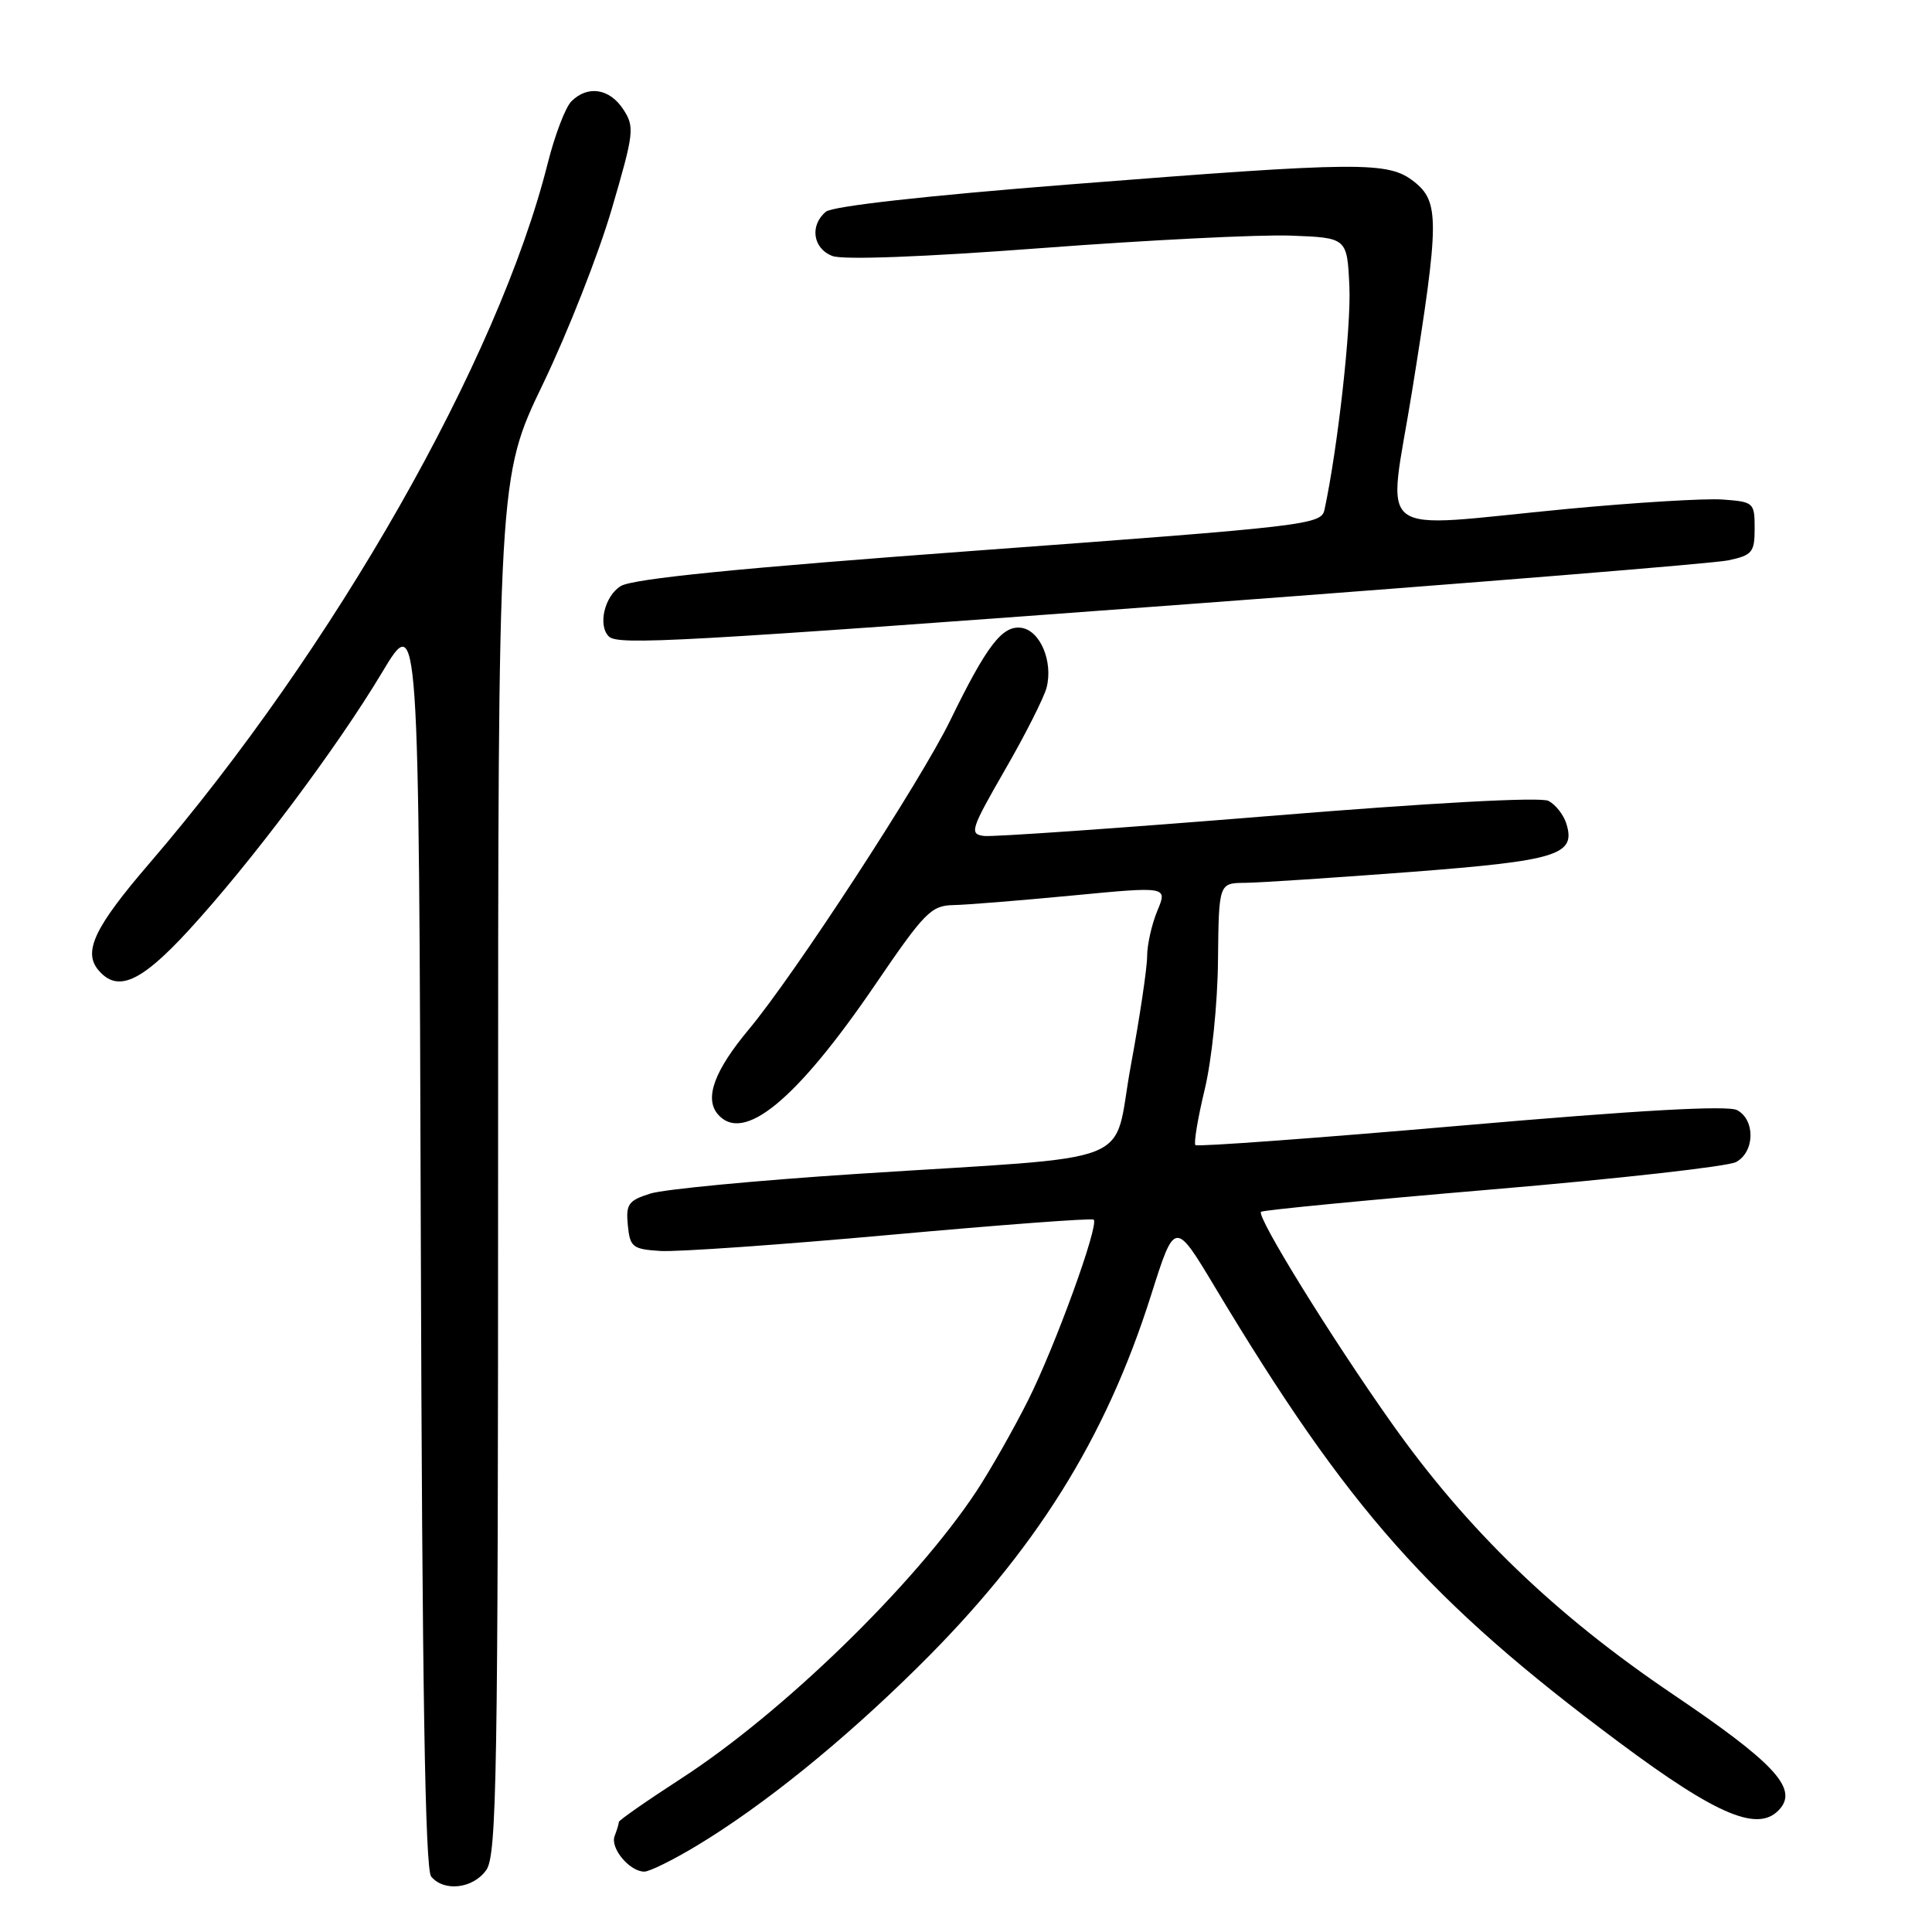 <?xml version="1.0" encoding="UTF-8" standalone="no"?>
<!DOCTYPE svg PUBLIC "-//W3C//DTD SVG 1.1//EN" "http://www.w3.org/Graphics/SVG/1.1/DTD/svg11.dtd" >
<svg xmlns="http://www.w3.org/2000/svg" xmlns:xlink="http://www.w3.org/1999/xlink" version="1.1" viewBox="0 0 256 256">
 <g >
 <path fill="currentColor"
d=" M 64.44 247.78 C 65.82 245.81 66.00 235.28 66.00 154.39 C 66.00 63.23 66.00 63.23 71.95 50.87 C 75.22 44.07 79.32 33.65 81.05 27.73 C 84.03 17.56 84.11 16.82 82.58 14.48 C 80.76 11.71 77.87 11.27 75.71 13.43 C 74.92 14.22 73.51 17.92 72.57 21.66 C 66.02 47.72 44.29 85.90 19.77 114.43 C 12.57 122.80 10.99 126.08 13.01 128.51 C 15.54 131.56 18.64 130.20 25.02 123.25 C 33.27 114.27 44.58 99.19 50.61 89.13 C 55.50 80.96 55.50 80.96 55.76 164.14 C 55.94 223.56 56.33 247.69 57.13 248.65 C 58.84 250.72 62.71 250.25 64.44 247.78 Z  M 92.30 244.58 C 101.12 239.27 111.63 230.78 121.64 220.88 C 137.19 205.52 146.49 190.68 152.53 171.59 C 155.67 161.68 155.67 161.68 161.01 170.59 C 178.66 200.02 189.43 212.15 214.50 230.84 C 227.73 240.70 233.16 242.93 235.91 239.61 C 238.17 236.89 234.93 233.46 221.68 224.51 C 206.04 213.95 194.43 202.76 184.35 188.50 C 176.37 177.22 166.47 161.20 167.09 160.57 C 167.32 160.35 181.13 159.01 197.78 157.60 C 214.44 156.19 228.95 154.56 230.03 153.98 C 232.52 152.65 232.61 148.40 230.18 147.10 C 228.95 146.44 217.17 147.10 193.60 149.15 C 174.48 150.81 158.64 151.97 158.40 151.73 C 158.16 151.49 158.71 148.19 159.62 144.40 C 160.56 140.53 161.34 133.00 161.39 127.25 C 161.50 117.01 161.50 117.01 165.00 116.98 C 166.93 116.96 176.78 116.31 186.90 115.54 C 206.44 114.04 208.86 113.29 207.54 109.11 C 207.17 107.95 206.11 106.60 205.18 106.12 C 204.16 105.58 189.61 106.37 168.00 108.14 C 148.47 109.73 131.55 110.91 130.39 110.77 C 128.42 110.52 128.61 109.93 133.17 102.00 C 135.87 97.33 138.34 92.42 138.68 91.11 C 139.56 87.65 137.83 83.55 135.34 83.19 C 132.82 82.83 130.76 85.51 125.90 95.48 C 121.98 103.52 105.26 129.18 99.23 136.39 C 94.68 141.84 93.33 145.49 95.08 147.60 C 98.44 151.64 105.52 145.82 116.02 130.40 C 122.48 120.92 123.38 119.99 126.30 119.93 C 128.06 119.90 135.17 119.32 142.10 118.66 C 154.71 117.45 154.71 117.45 153.35 120.69 C 152.61 122.48 152.00 125.19 152.00 126.72 C 152.00 128.25 151.03 134.76 149.84 141.20 C 147.31 154.83 151.81 153.06 113.50 155.55 C 100.30 156.41 88.01 157.58 86.19 158.15 C 83.26 159.07 82.92 159.55 83.19 162.35 C 83.48 165.26 83.81 165.52 87.50 165.76 C 89.70 165.90 103.42 164.94 118.00 163.62 C 132.57 162.30 144.69 161.39 144.92 161.61 C 145.66 162.30 139.85 178.31 136.25 185.50 C 134.32 189.35 131.23 194.79 129.38 197.60 C 121.24 209.91 103.76 226.92 90.25 235.67 C 85.71 238.61 82.00 241.20 82.00 241.42 C 82.00 241.65 81.75 242.49 81.44 243.29 C 80.83 244.89 83.43 248.00 85.38 248.00 C 86.06 248.00 89.18 246.46 92.30 244.58 Z  M 158.00 80.01 C 195.12 77.25 227.07 74.66 229.00 74.25 C 232.19 73.57 232.50 73.19 232.50 70.00 C 232.50 66.60 232.38 66.49 228.26 66.19 C 225.92 66.02 216.64 66.59 207.63 67.44 C 181.38 69.94 183.89 71.85 187.12 51.75 C 190.73 29.29 190.75 26.74 187.37 24.07 C 183.93 21.37 180.39 21.40 141.69 24.44 C 122.73 25.93 110.32 27.32 109.44 28.05 C 107.26 29.86 107.71 32.94 110.30 33.92 C 111.70 34.46 122.45 34.05 138.05 32.87 C 152.05 31.81 166.88 31.07 171.00 31.22 C 178.50 31.50 178.50 31.50 178.80 37.95 C 179.05 43.31 177.27 59.32 175.50 67.55 C 175.08 69.52 173.28 69.73 129.78 72.93 C 97.86 75.28 83.84 76.68 82.25 77.66 C 80.11 78.98 79.19 82.86 80.67 84.33 C 81.85 85.52 89.48 85.10 158.00 80.01 Z "/>
</g>
</svg>